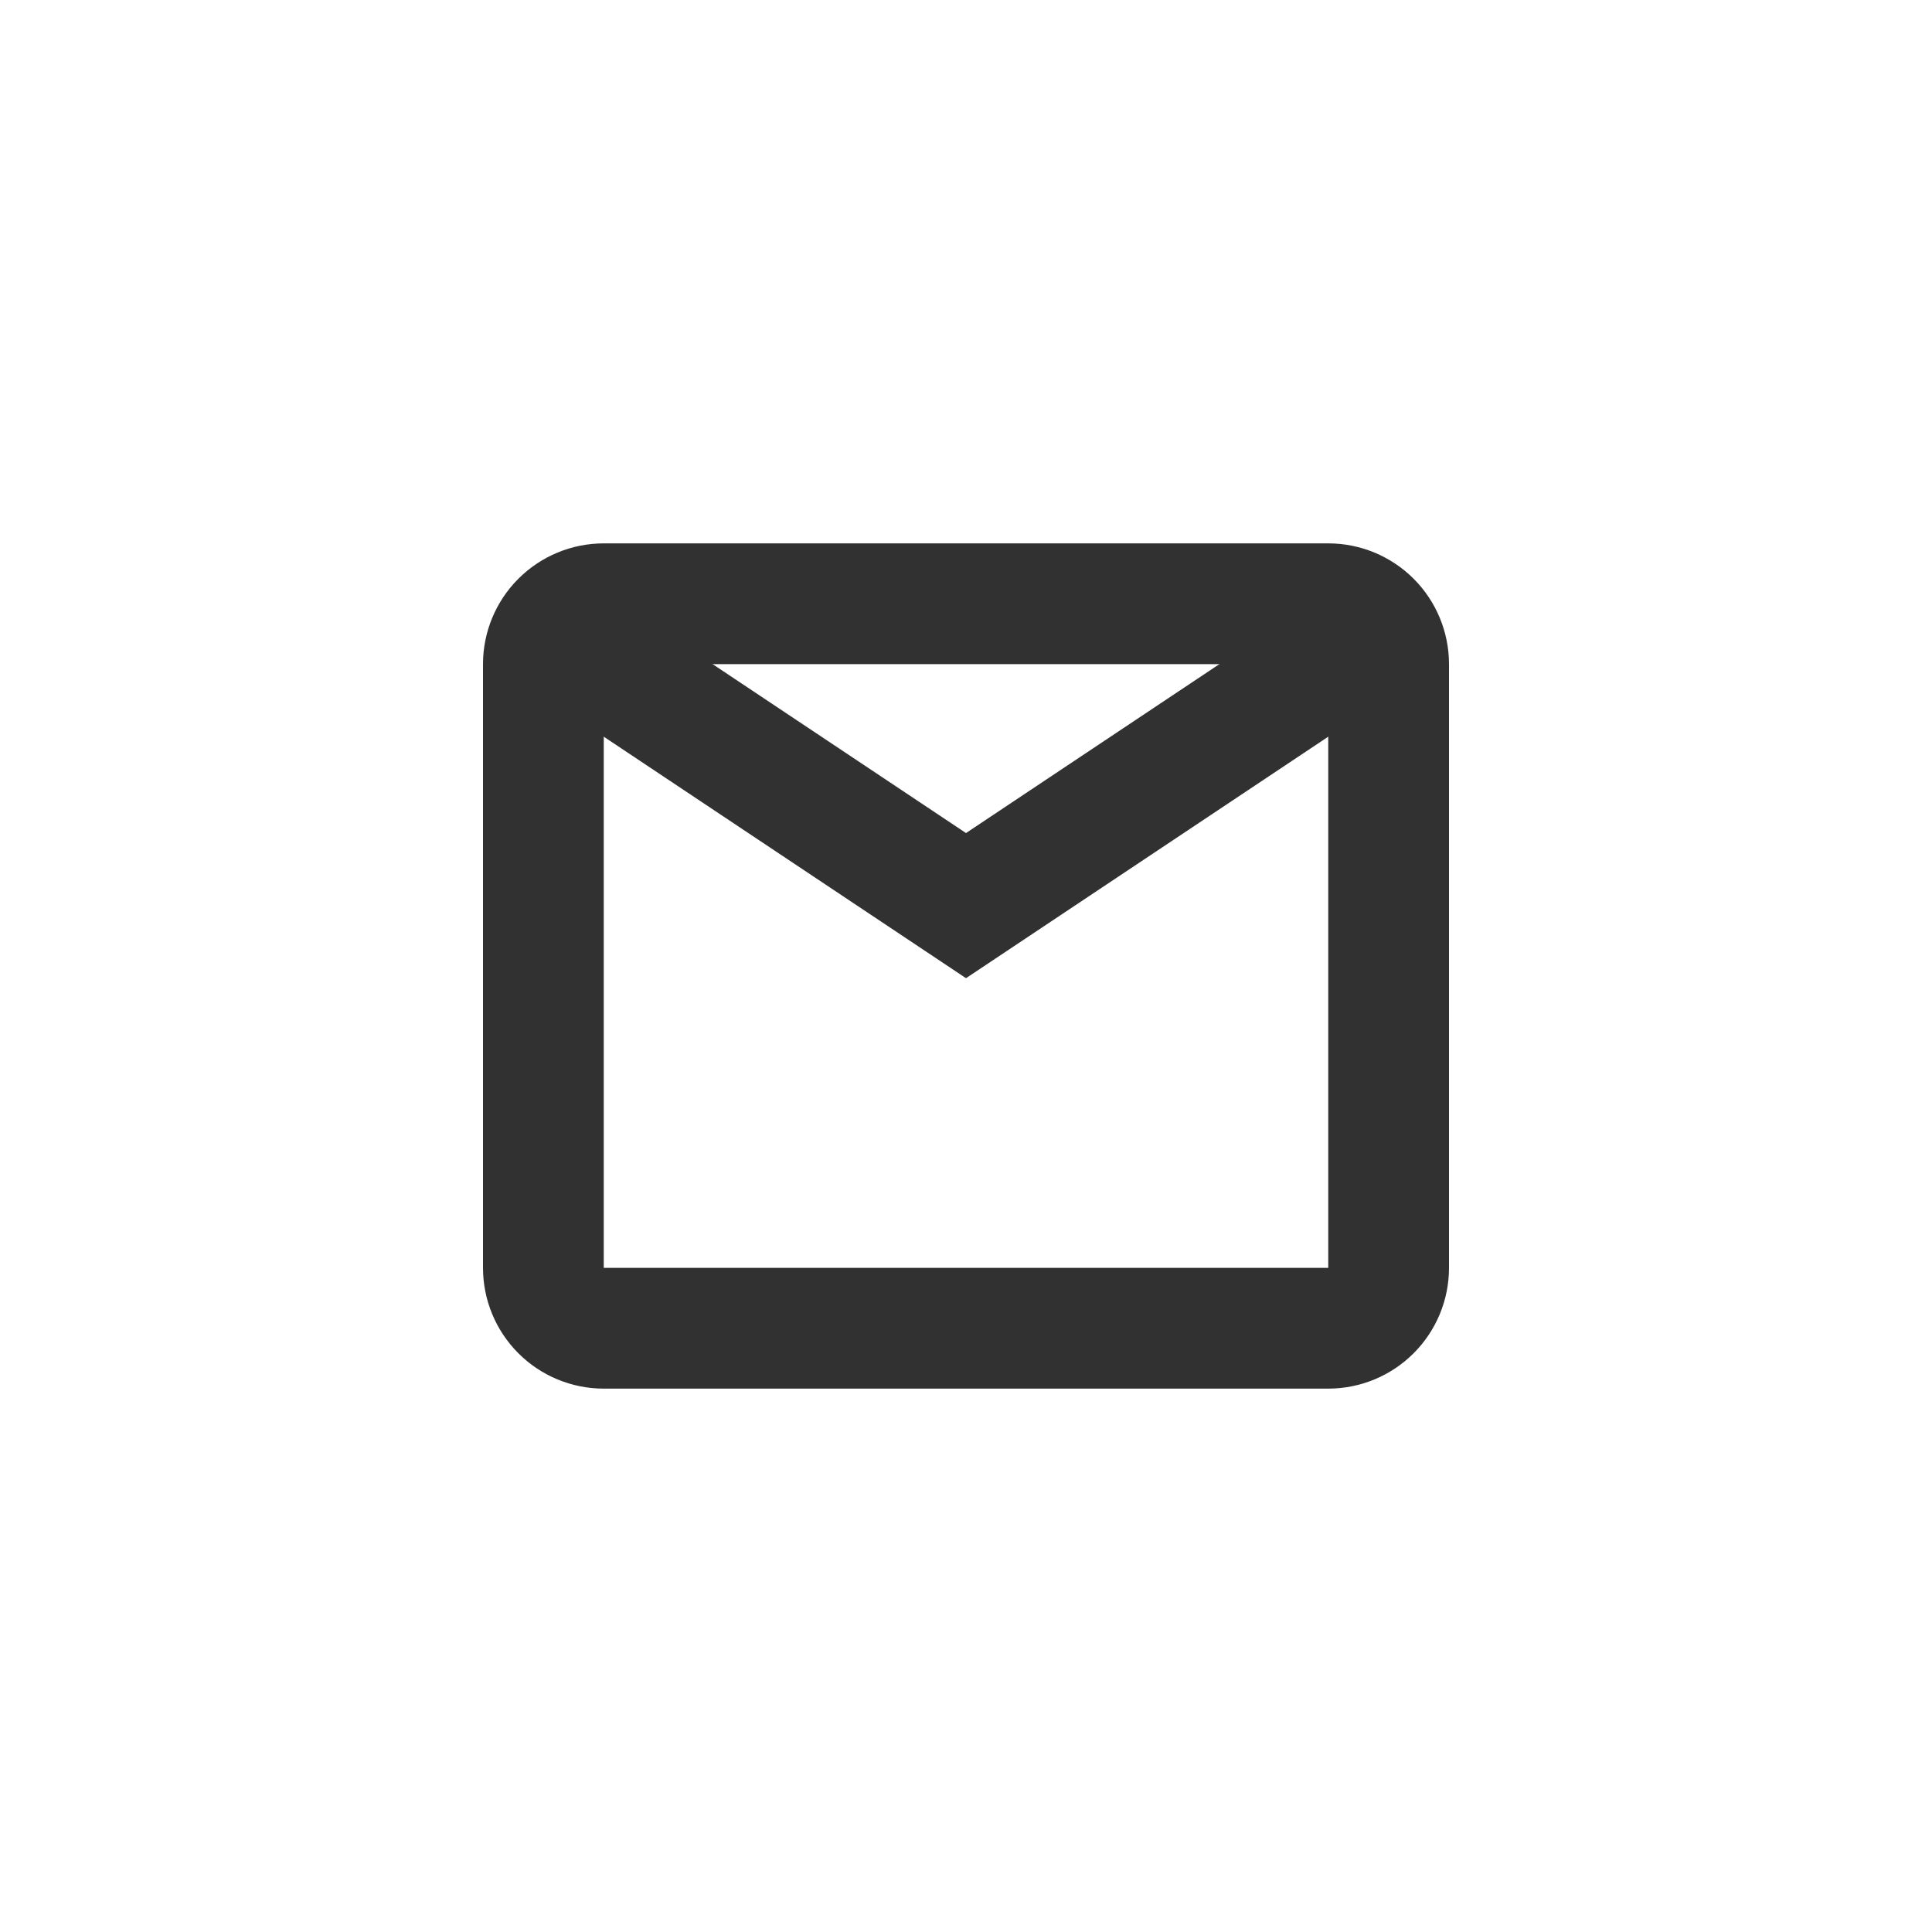 <svg xmlns="http://www.w3.org/2000/svg" xmlns:xlink="http://www.w3.org/1999/xlink" width="32" height="32" viewBox="0 0 32 32"><defs><path id="giefa" d="M272 267a2 2 0 0 1 2-2h12a2 2 0 0 1 2 2v10a2 2 0 0 1-2 2h-12a2 2 0 0 1-2-2z"/><path id="giefc" d="M274 267l6 4 6-4"/><clipPath id="giefb"><use fill="#fff" xlink:href="#giefa"/></clipPath></defs><g><g transform="translate(-264 -256)"><g/><g><use fill="#fff" fill-opacity="0" stroke="#313131" stroke-miterlimit="50" stroke-width="4" clip-path="url(&quot;#giefb&quot;)" xlink:href="#giefa"/></g><g><use fill="#fff" fill-opacity="0" stroke="#313131" stroke-linecap="round" stroke-miterlimit="50" stroke-width="2" xlink:href="#giefc"/></g></g></g></svg>